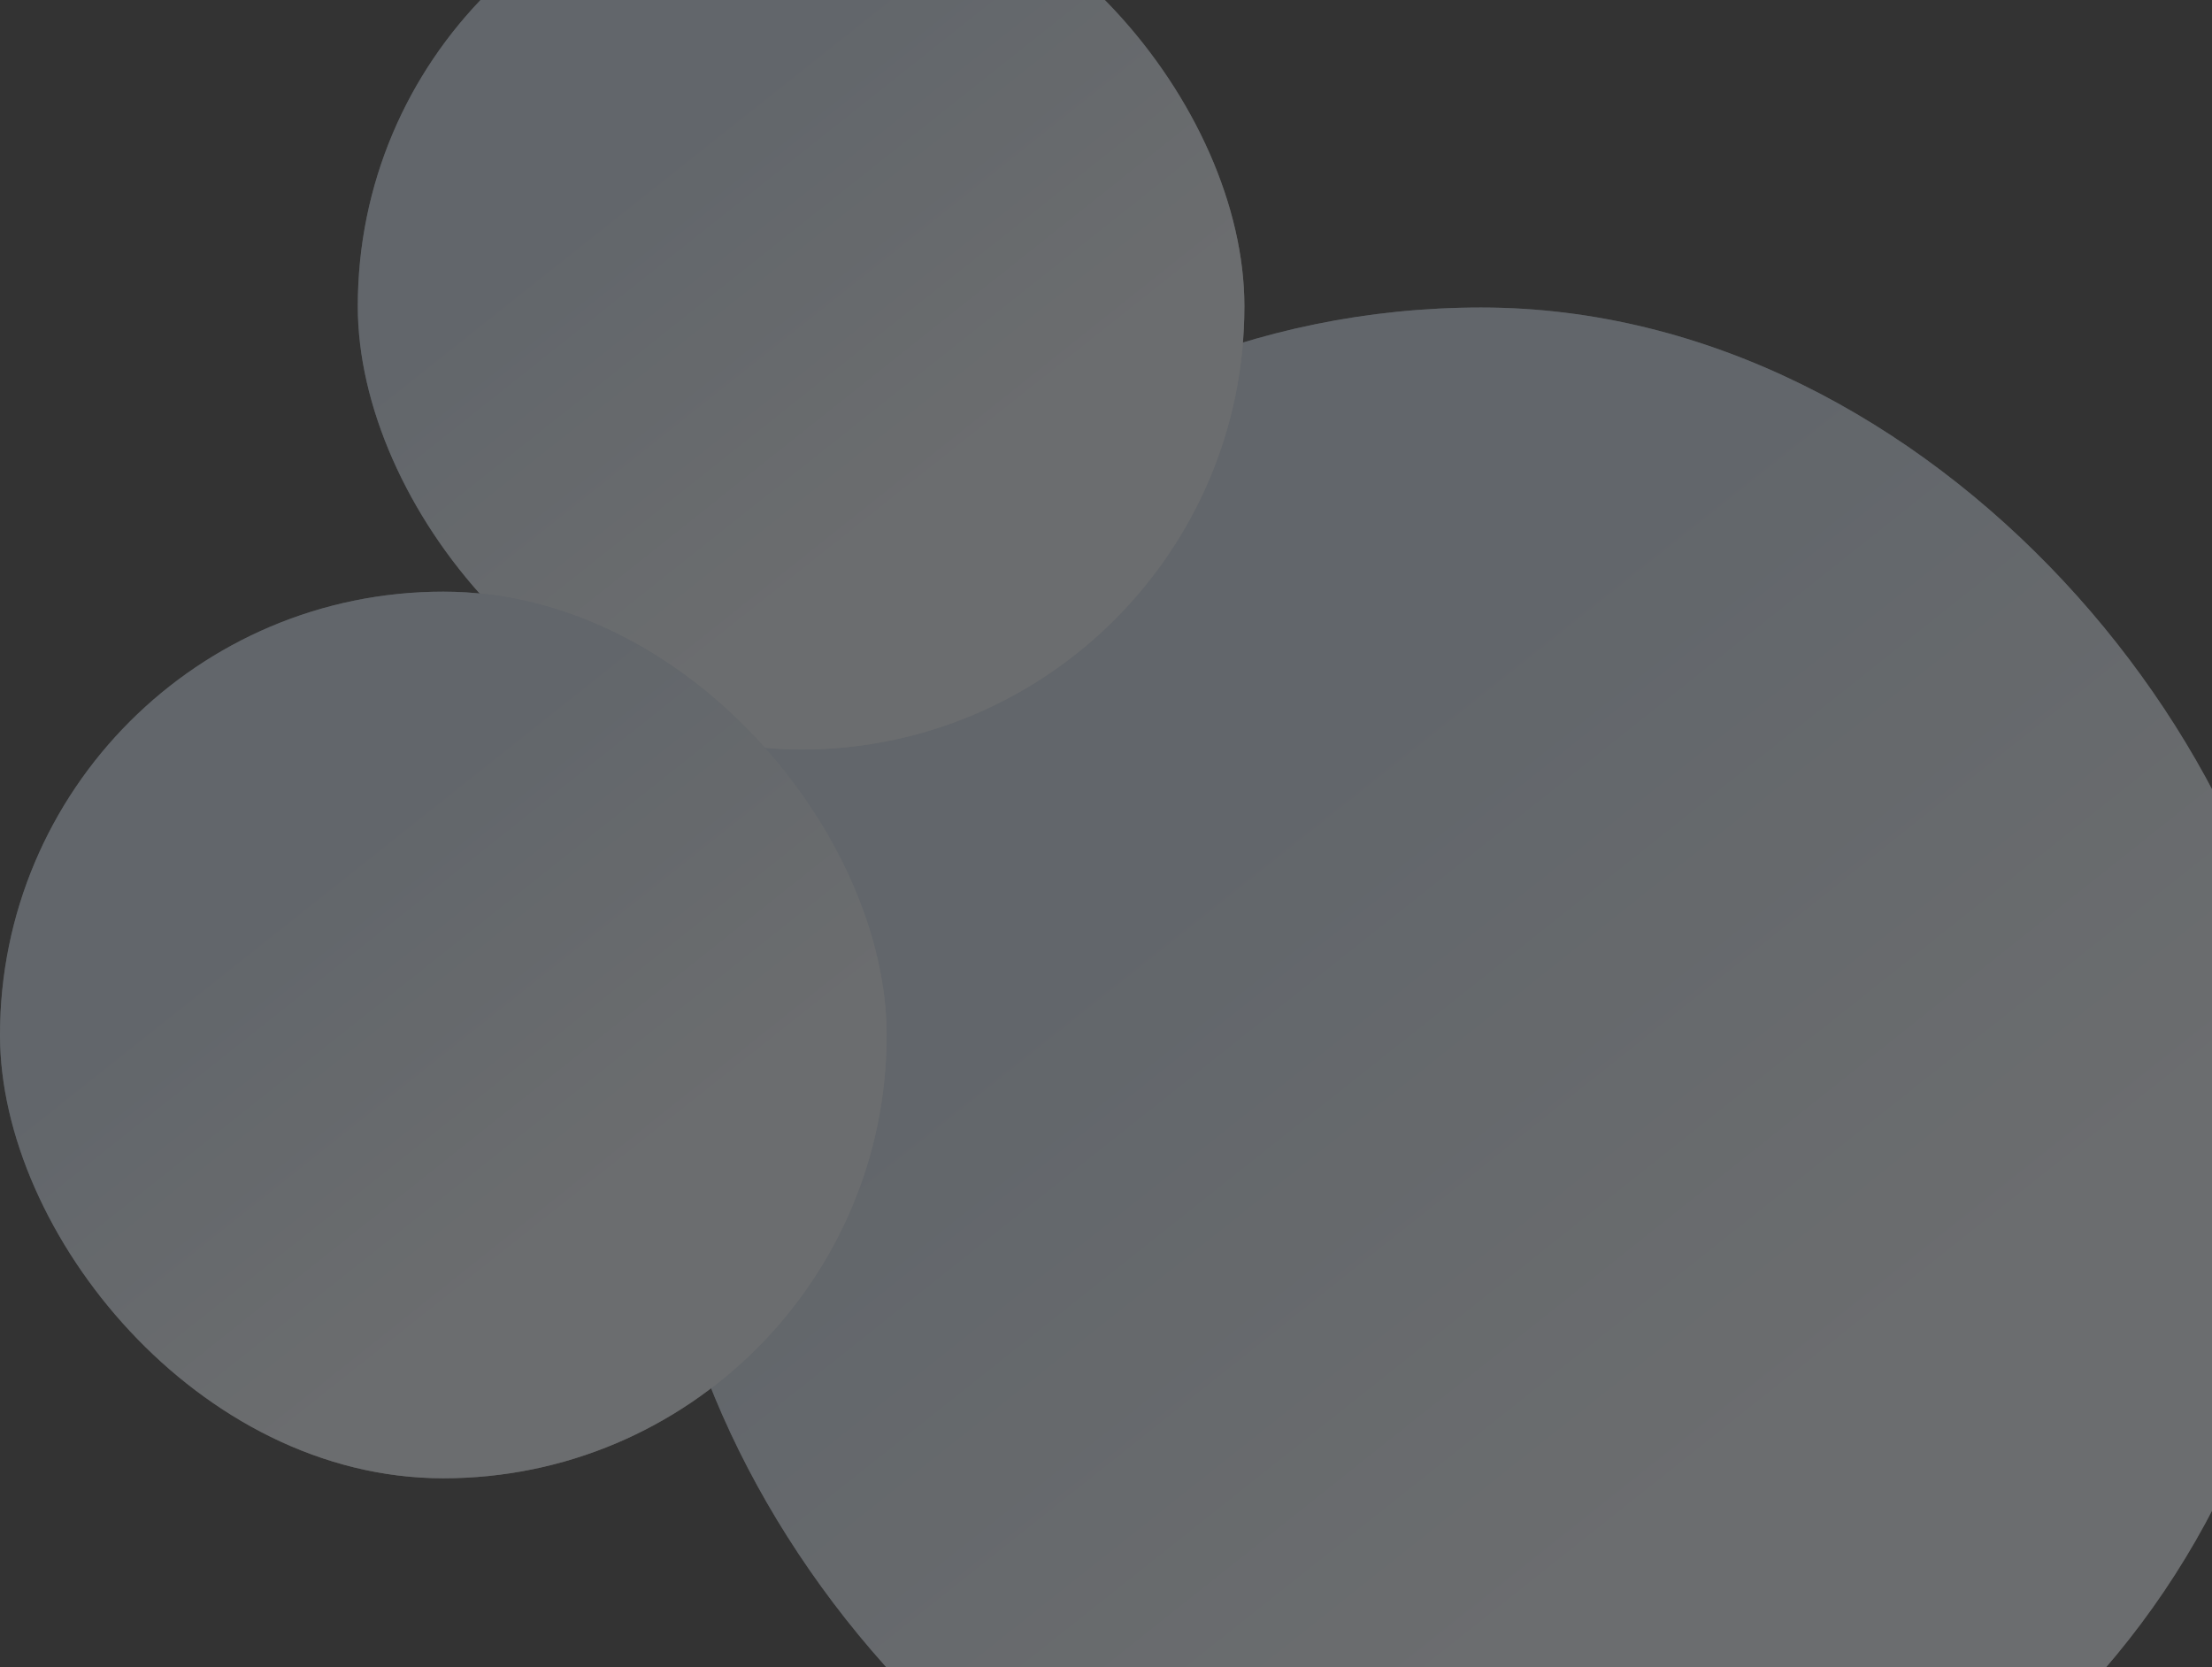 <svg width="1194" height="900" viewBox="0 0 1194 900" fill="none" xmlns="http://www.w3.org/2000/svg">
<rect x="0" y="0" width="1194" height="900" fill="#333333" stroke="none"/>
<g opacity="0.3">
<rect x="1244" y="1054.97" width="888.977" height="888.977" rx="444.489" transform="rotate(180 1244 1054.97)" fill="url(#paint0_linear)"/>
<rect x="1244" y="1054.97" width="888.977" height="888.977" rx="444.489" transform="rotate(180 1244 1054.97)" fill="#E3EDF7" fill-opacity="0.59"/>
<rect x="671.703" y="404.571" width="478.571" height="478.571" rx="239.285" transform="rotate(180 671.703 404.571)" fill="url(#paint1_linear)"/>
<rect x="671.703" y="404.571" width="478.571" height="478.571" rx="239.285" transform="rotate(180 671.703 404.571)" fill="#E3EDF7" fill-opacity="0.59"/>
<rect x="478.571" y="797.936" width="478.571" height="478.571" rx="239.285" transform="rotate(180 478.571 797.936)" fill="url(#paint2_linear)"/>
<rect x="478.571" y="797.936" width="478.571" height="478.571" rx="239.285" transform="rotate(180 478.571 797.936)" fill="#E3EDF7" fill-opacity="0.59"/>
</g>
<defs>
<linearGradient id="paint0_linear" x1="1483.58" y1="943.851" x2="1950.32" y2="1531.26" gradientUnits="userSpaceOnUse">
<stop offset="0.458" stop-color="white"/>
<stop offset="1" stop-color="#B9CCE2"/>
</linearGradient>
<linearGradient id="paint1_linear" x1="800.68" y1="344.75" x2="1051.94" y2="660.975" gradientUnits="userSpaceOnUse">
<stop offset="0.458" stop-color="white"/>
<stop offset="1" stop-color="#B9CCE2"/>
</linearGradient>
<linearGradient id="paint2_linear" x1="607.547" y1="738.115" x2="858.811" y2="1054.34" gradientUnits="userSpaceOnUse">
<stop offset="0.458" stop-color="white"/>
<stop offset="1" stop-color="#B9CCE2"/>
</linearGradient>
</defs>
</svg>
